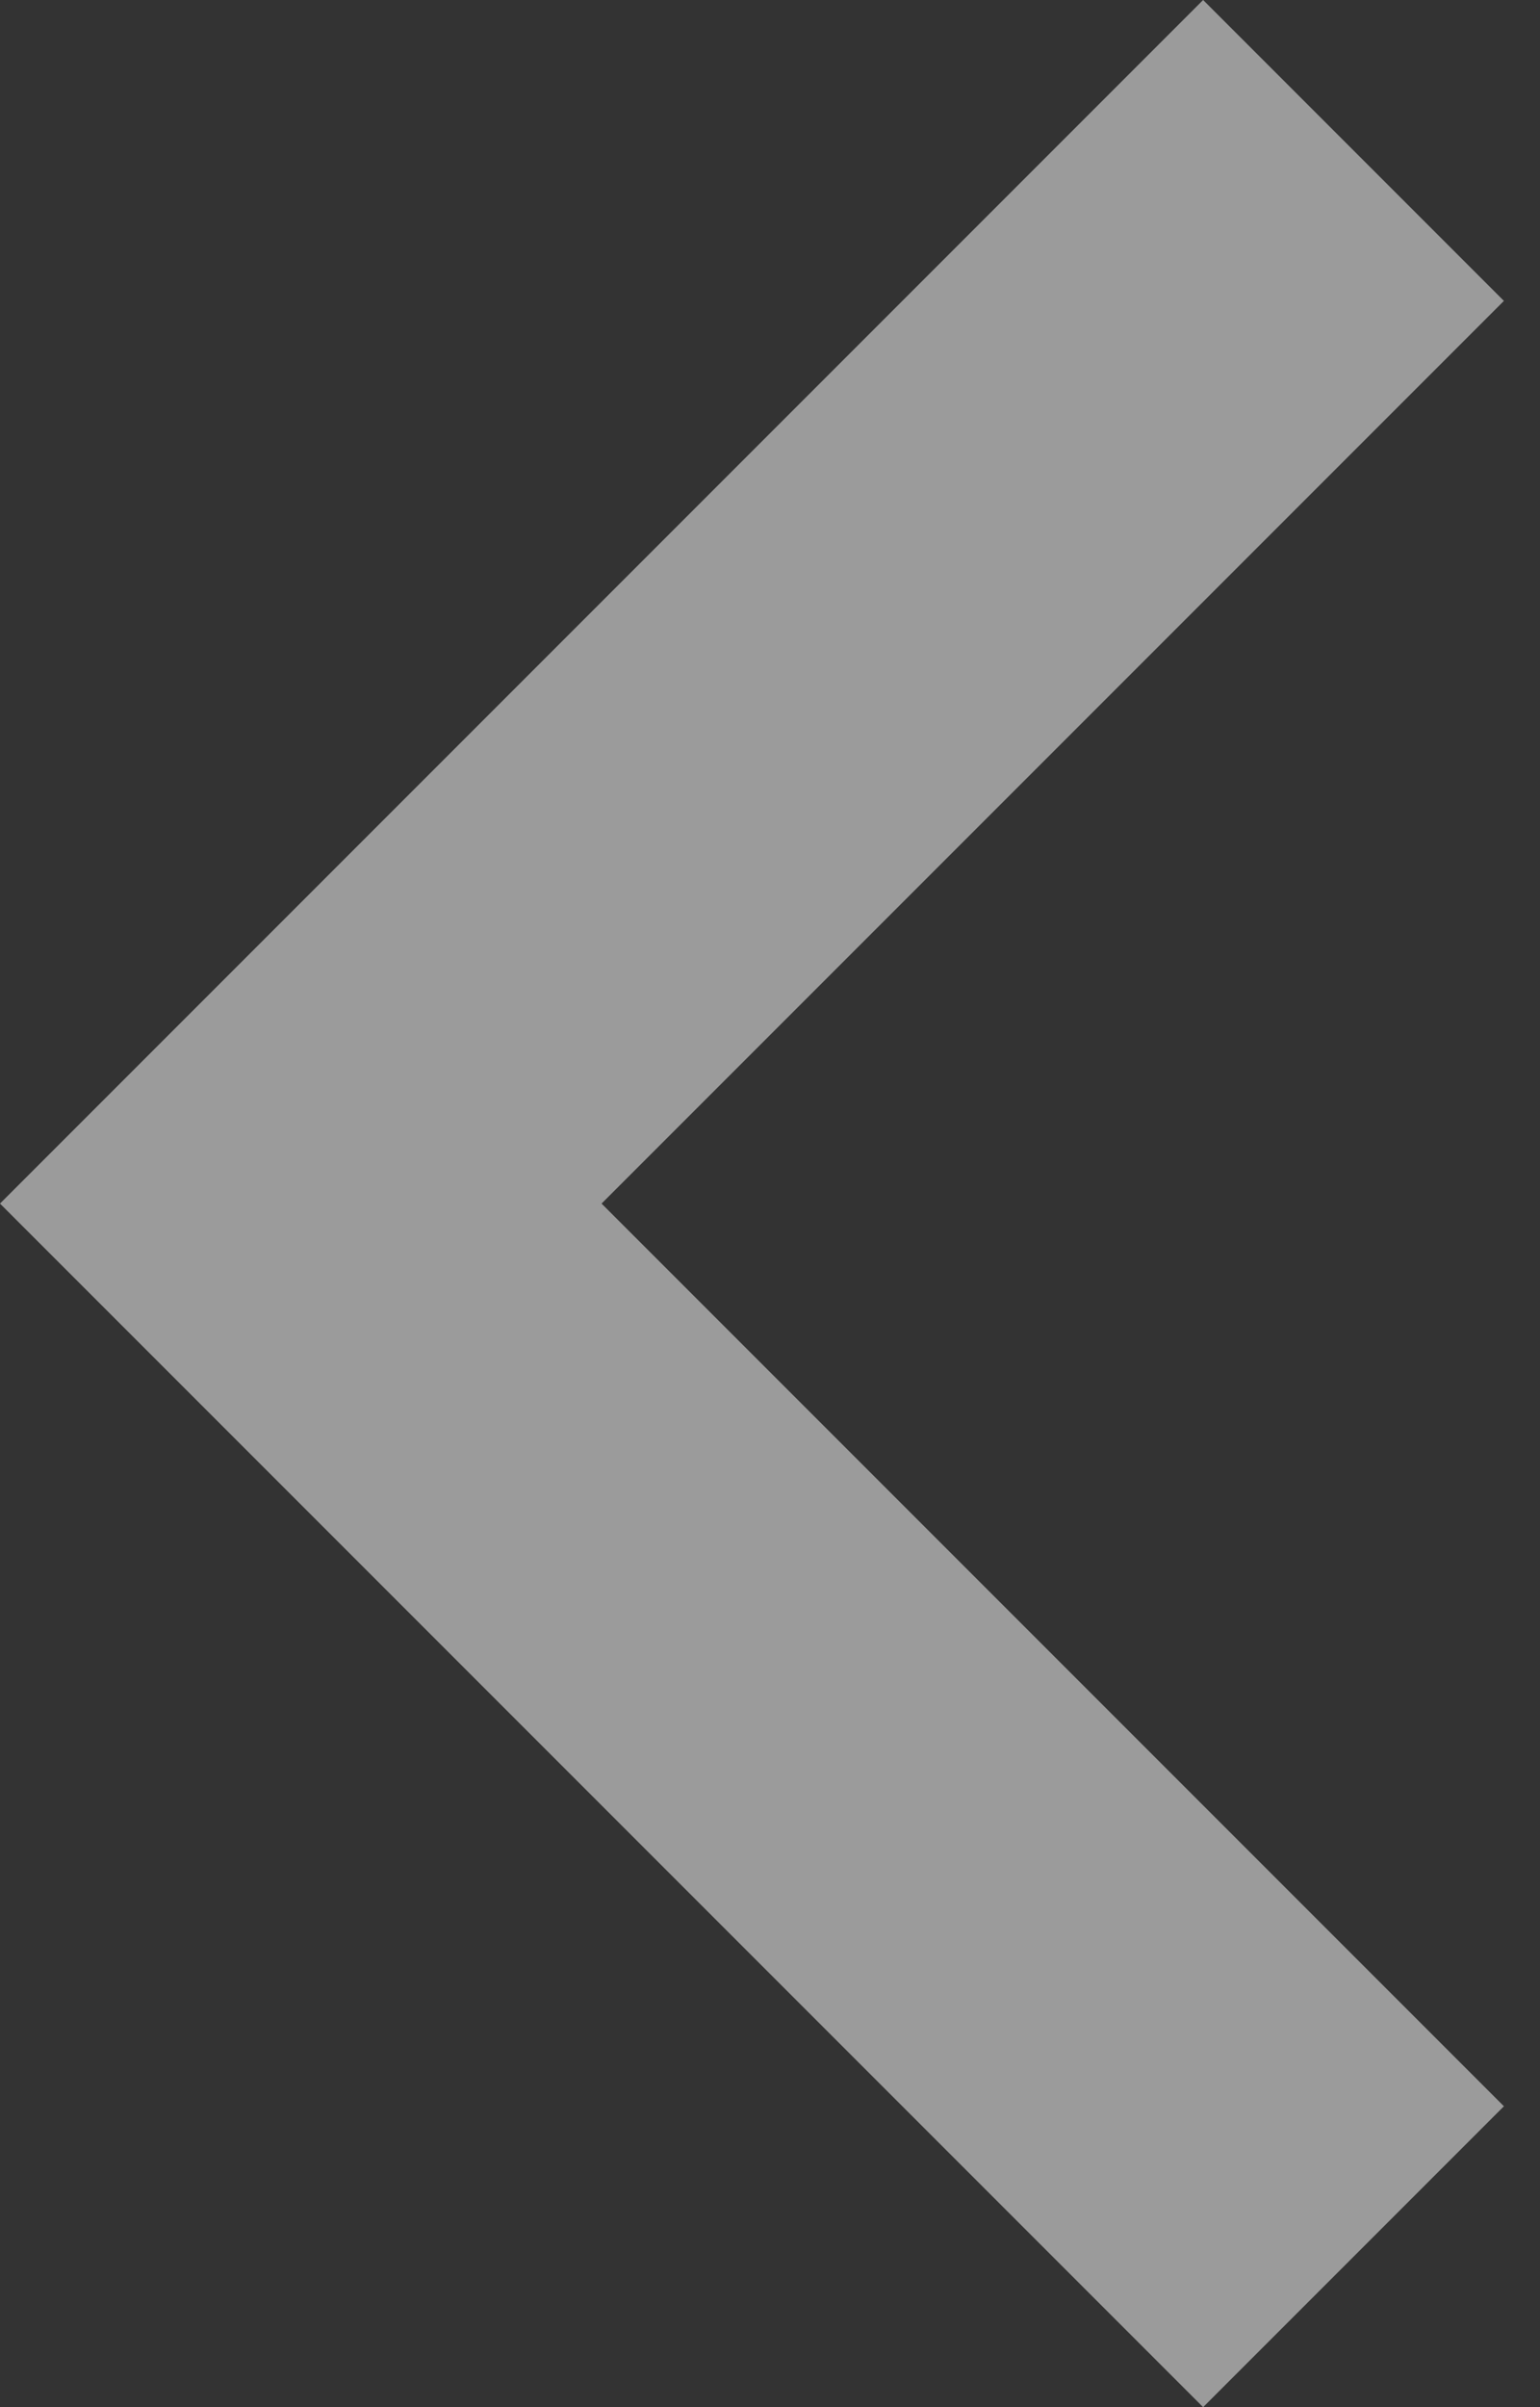 <svg width="16" height="25" viewBox="0 0 16 25" fill="none" xmlns="http://www.w3.org/2000/svg">
<rect x="0" y="0" width="16" height="25" fill="#333333" stroke="none"/>
<path fill-rule="evenodd" clip-rule="evenodd" d="M15.625 3.125L6.25 12.5L15.625 21.875L12.5 25L0 12.5L12.5 0L15.625 3.125Z" fill="white" fill-opacity="0.51"/>
</svg>
